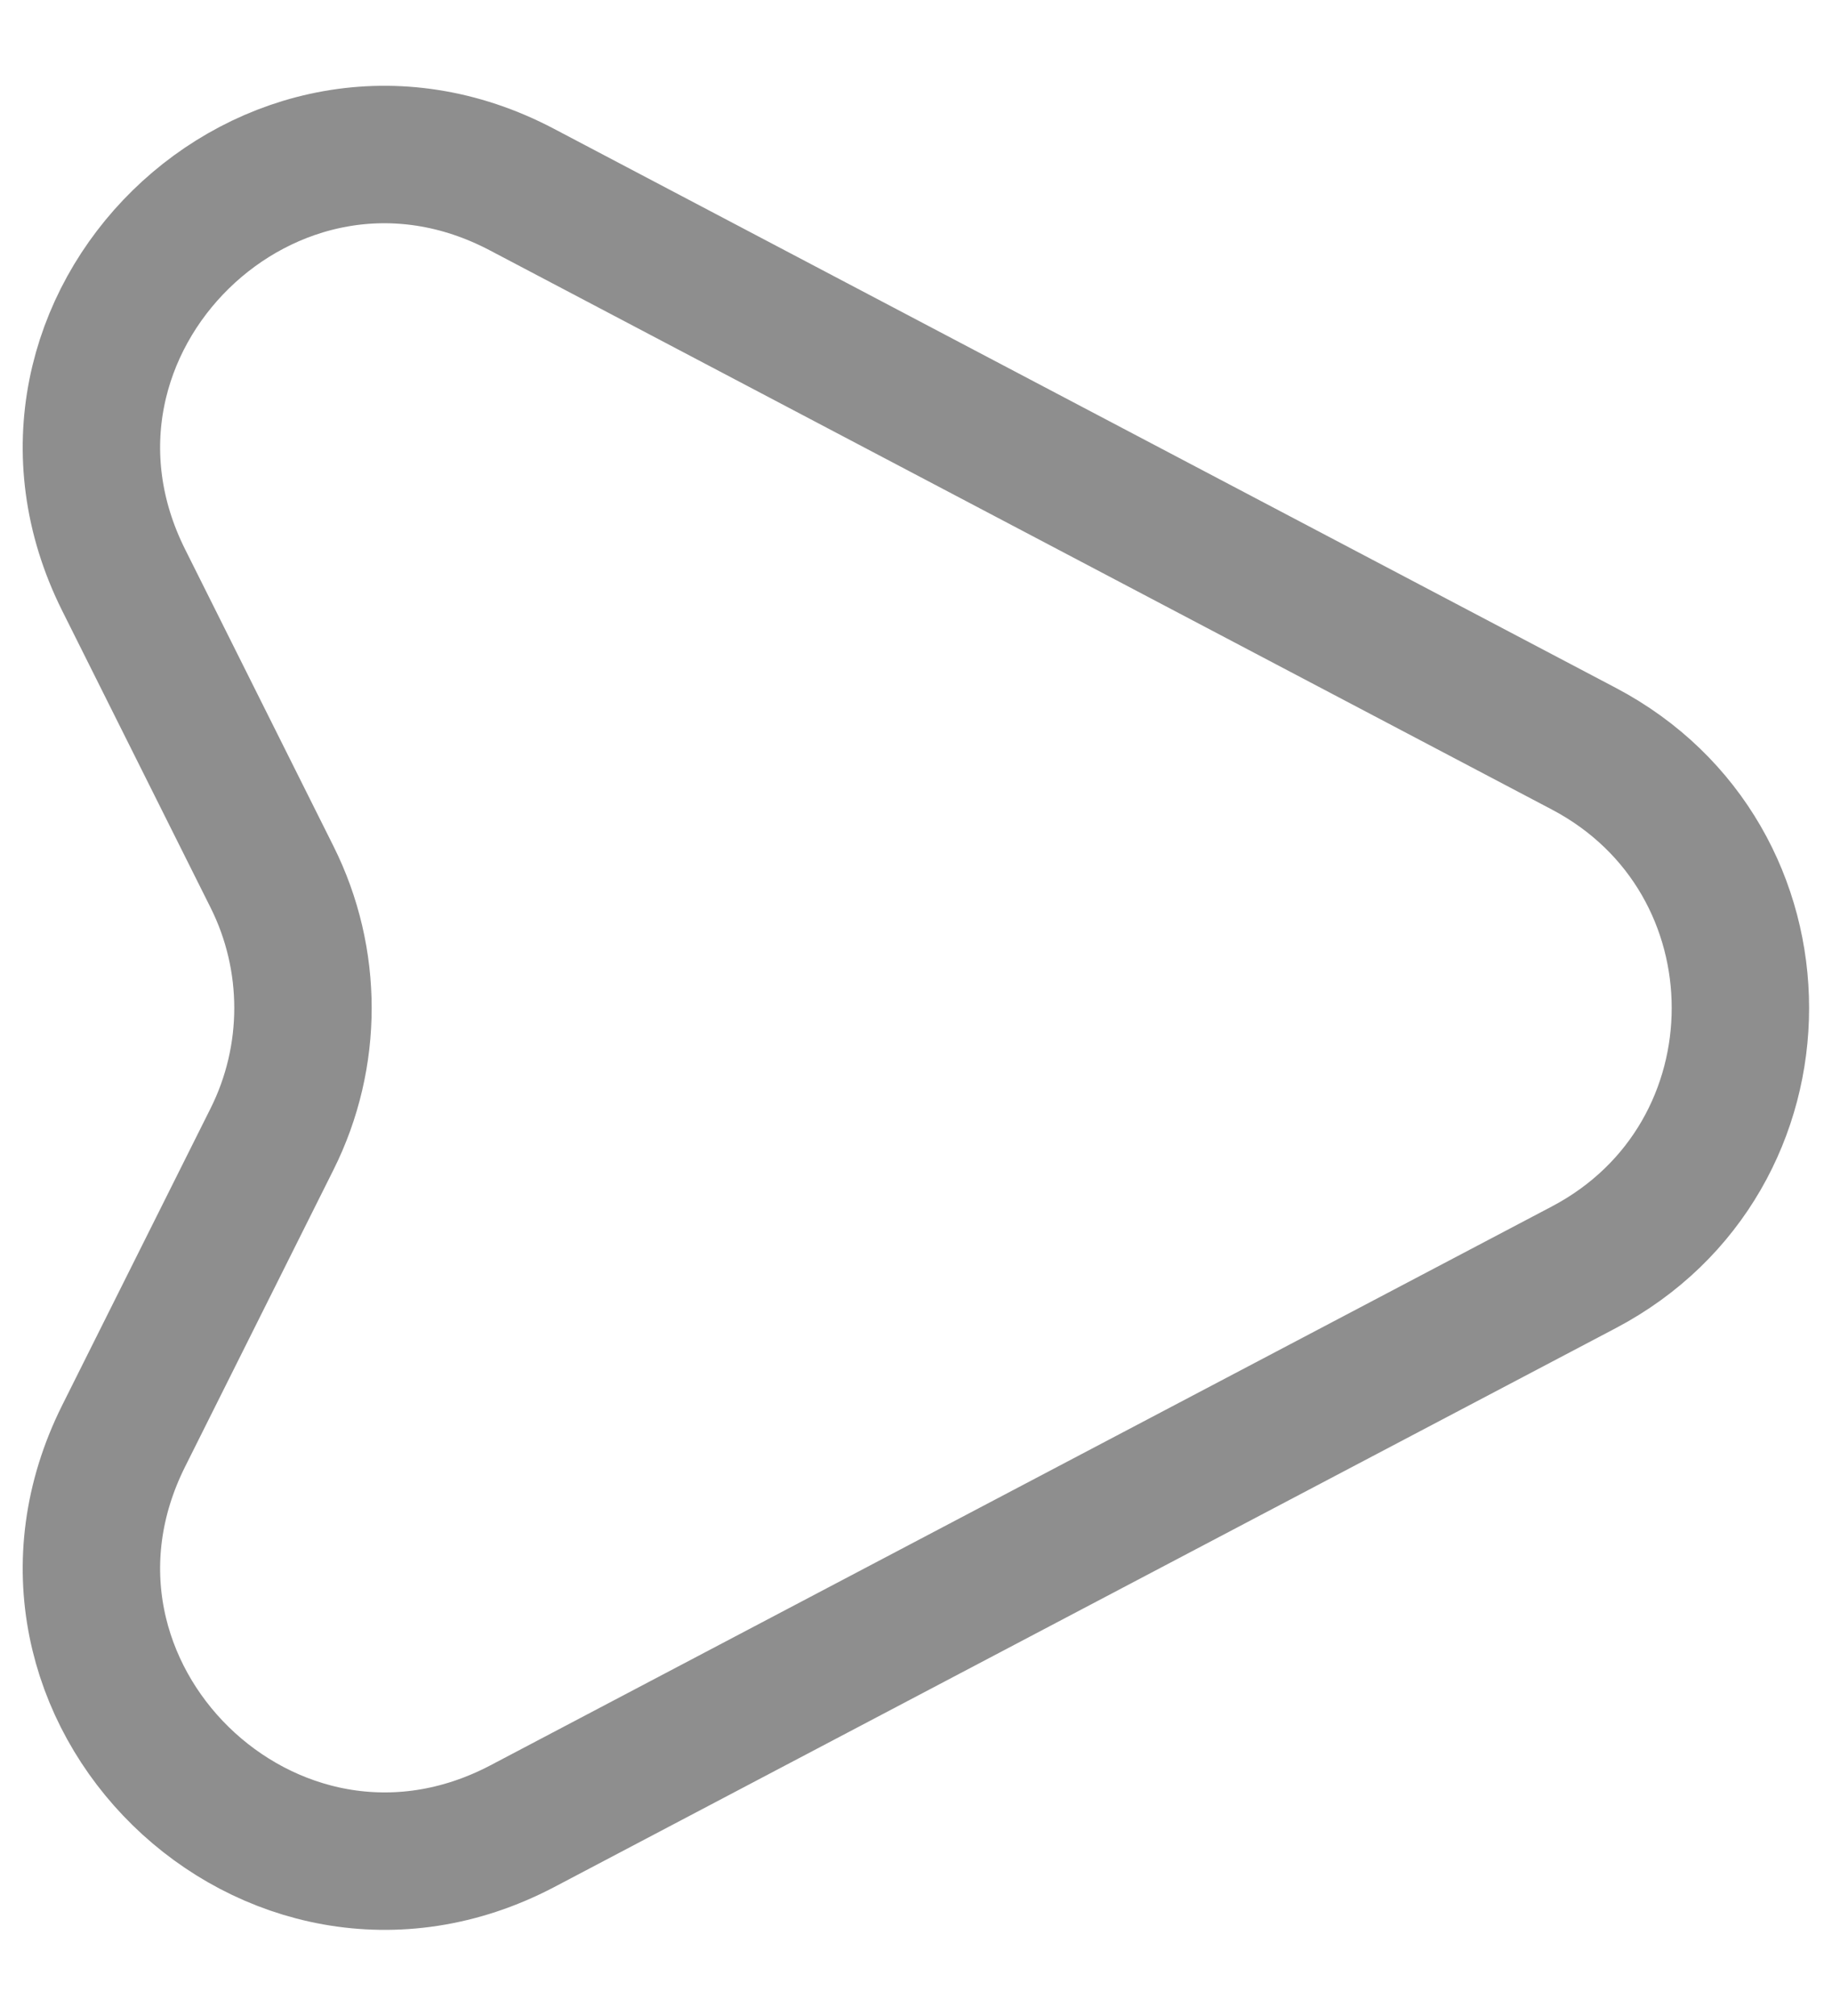 <svg width="20" height="22" viewBox="0 0 20 22" fill="none" xmlns="http://www.w3.org/2000/svg">
<path d="M17.29 8.17L5.7 2.07C2.95 0.62 -0.04 3.55 1.35 6.33L2.97 9.57C3.42 10.47 3.42 11.53 2.97 12.43L1.35 15.67C-0.04 18.45 2.95 21.37 5.7 19.93L17.29 13.83C19.57 12.63 19.57 9.37 17.29 8.17Z" stroke="#8E8E8E" stroke-width="1.5" stroke-linecap="round" stroke-linejoin="round"/>
</svg>
